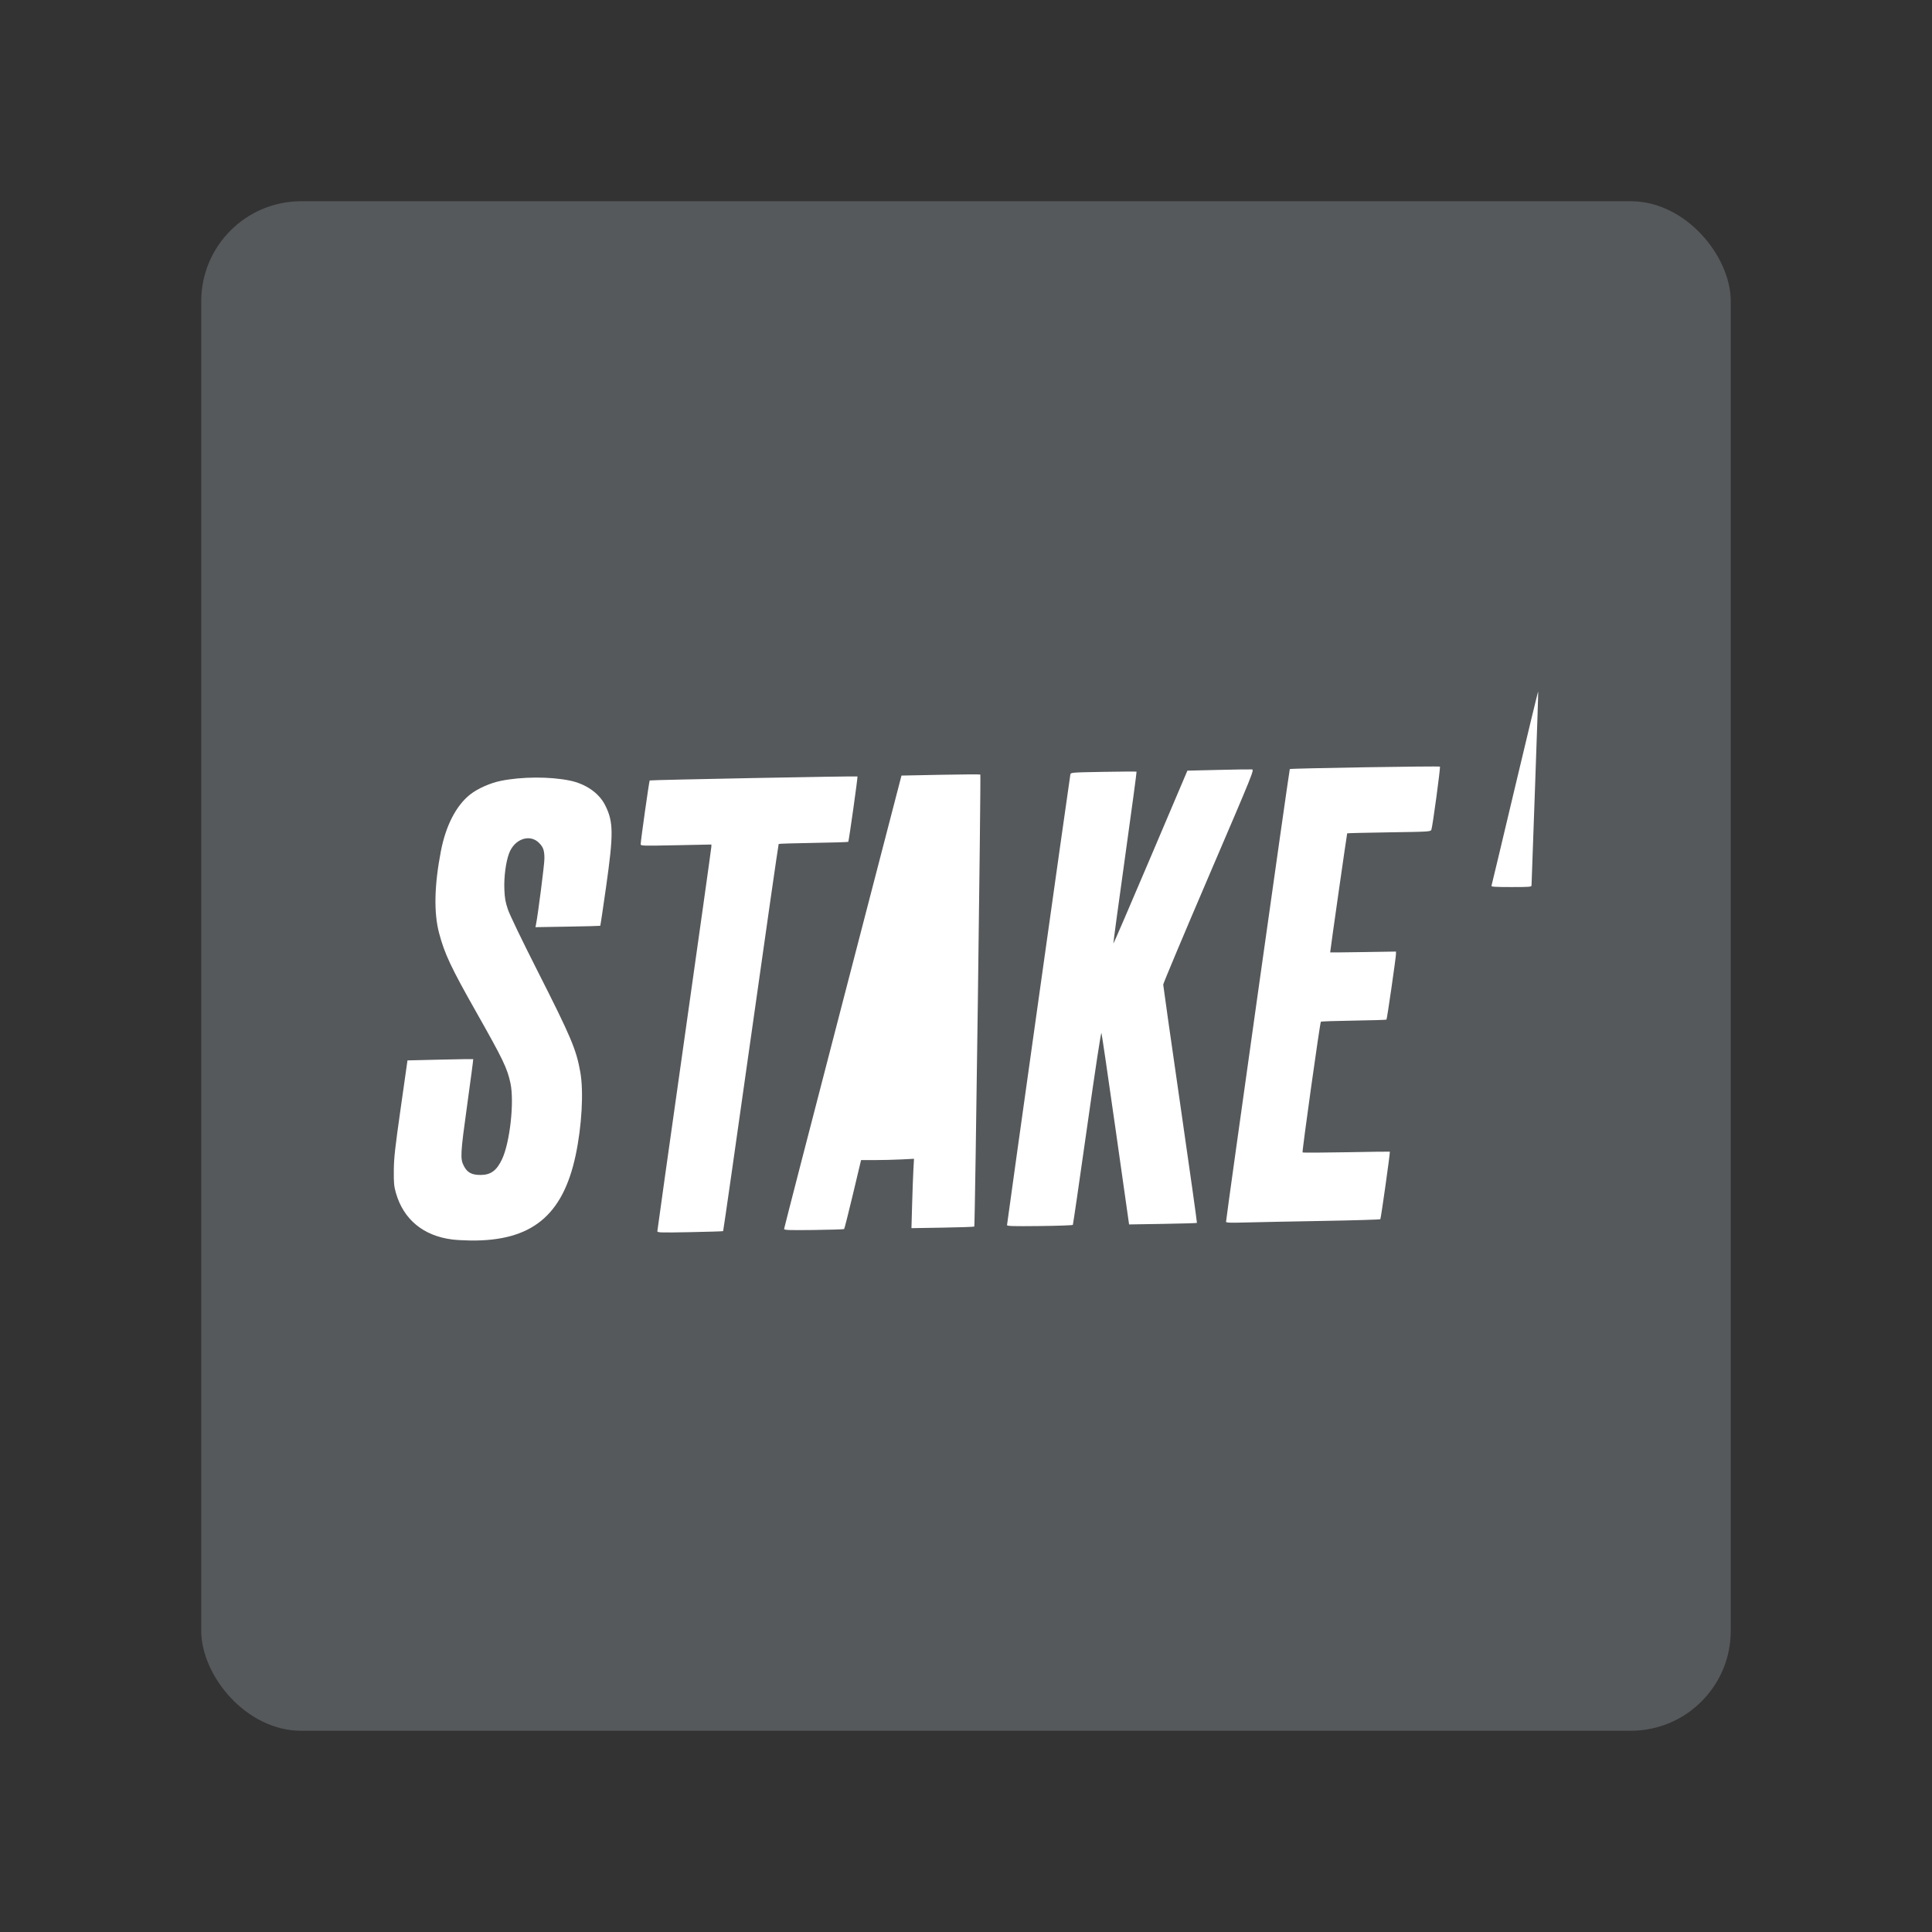 <?xml version="1.0" encoding="UTF-8" standalone="no"?>
<svg
   xmlns:dc="http://purl.org/dc/elements/1.1/"
   xmlns:cc="http://creativecommons.org/ns#"
   xmlns:rdf="http://www.w3.org/1999/02/22-rdf-syntax-ns#"
   xmlns:svg="http://www.w3.org/2000/svg"
   xmlns="http://www.w3.org/2000/svg"
   xmlns:sodipodi="http://sodipodi.sourceforge.net/DTD/sodipodi-0.dtd"
   xmlns:inkscape="http://www.inkscape.org/namespaces/inkscape"
   width="192"
   height="192"
   version="1.1"
   viewBox="0 0 192 192"
   id="svg14"
   sodipodi:docname="stake.svg"
   inkscape:version="1.0.1 (3bc2e813f5, 2020-09-07)"
   inkscape:export-xdpi="96"
   inkscape:export-ydpi="96"
   inkscape:export-filename="/home/jphilippe/github/delta/android/contributed-vectors/stake.png">
  <rect x="0" y="0" width="192" height="192" fill="#333333" stroke="none"/>
  <defs
     id="defs18" />
  <sodipodi:namedview
     pagecolor="#ffffff"
     bordercolor="#666666"
     borderopacity="1"
     objecttolerance="10"
     gridtolerance="10"
     guidetolerance="10"
     inkscape:pageopacity="0"
     inkscape:pageshadow="2"
     inkscape:window-width="1718"
     inkscape:window-height="1050"
     id="namedview16"
     showgrid="false"
     inkscape:zoom="3.3697917"
     inkscape:cx="57.027879"
     inkscape:cy="118.10819"
     inkscape:window-x="36"
     inkscape:window-y="0"
     inkscape:window-maximized="0"
     inkscape:current-layer="svg14"
     inkscape:document-rotation="0"
     inkscape:pagecheckerboard="0" />
  <rect
     x="20"
     y="20"
     width="152"
     height="152"
     rx="9.935"
     opacity="0.63"
     id="rect2"
     style="fill:#56595b;stroke:none;stroke-width:1;stroke-miterlimit:4;stroke-dasharray:none;fill-opacity:1;opacity:1" />
  <path
     style="fill:#ffffff;fill-opacity:1;stroke-width:1"
     d="m 44.938,123.178 c -2.862,-0.358 -4.841,-1.994 -5.592,-4.623 -0.19,-0.665 -0.22,-0.986 -0.209,-2.241 0.011,-1.244 0.114,-2.176 0.686,-6.198 l 0.673,-4.734 3.253,-0.077 c 1.789,-0.042 3.265,-0.064 3.28,-0.049 0.015,0.015 -0.256,2.071 -0.603,4.567 -0.669,4.81 -0.698,5.327 -0.34,6.029 0.345,0.677 0.79,0.918 1.686,0.914 1.007,-0.004 1.595,-0.441 2.127,-1.579 0.78,-1.67 1.222,-5.671 0.833,-7.524 -0.314,-1.493 -0.729,-2.357 -3.379,-7.04 -2.531,-4.472 -3.165,-5.817 -3.713,-7.881 -0.539,-2.028 -0.481,-4.753 0.174,-8.15 0.488,-2.534 1.513,-4.525 2.894,-5.625 0.731,-0.582 1.991,-1.147 3.037,-1.361 2.082,-0.427 4.884,-0.441 6.869,-0.036 1.599,0.326 2.913,1.239 3.523,2.447 0.834,1.651 0.846,2.827 0.088,8.169 -0.296,2.084 -0.553,3.802 -0.572,3.818 -0.019,0.016 -1.475,0.054 -3.237,0.083 l -3.203,0.054 0.053,-0.261 c 0.196,-0.969 0.838,-5.98 0.838,-6.54 0,-0.817 -0.103,-1.129 -0.515,-1.556 -0.916,-0.95 -2.456,-0.426 -2.997,1.019 -0.324,0.866 -0.519,2.362 -0.469,3.588 0.037,0.879 0.103,1.251 0.355,1.996 0.184,0.543 1.38,3.025 2.942,6.107 3.334,6.577 3.853,7.804 4.252,10.059 0.343,1.934 0.15,5.358 -0.463,8.248 -1.28,6.023 -4.392,8.549 -10.448,8.48 -0.606,-0.007 -1.426,-0.053 -1.822,-0.103 z m 20.389,-0.821 c 0,-0.085 1.208,-8.672 2.684,-19.083 1.476,-10.41 2.684,-19.022 2.684,-19.137 v -0.209 l -3.514,0.071 c -3.365,0.068 -3.514,0.063 -3.511,-0.108 0.005,-0.362 0.841,-6.277 0.895,-6.33 0.056,-0.056 20.595,-0.451 20.649,-0.397 0.045,0.045 -0.855,6.438 -0.914,6.497 -0.029,0.029 -1.584,0.076 -3.457,0.105 -1.873,0.029 -3.429,0.078 -3.459,0.107 -0.03,0.03 -1.274,8.69 -2.765,19.245 -1.491,10.555 -2.731,19.208 -2.756,19.23 -0.025,0.022 -1.506,0.068 -3.291,0.102 -2.923,0.056 -3.246,0.047 -3.246,-0.093 z m 12.598,-0.235 c 0.003,-0.081 2.629,-10.249 5.835,-22.597 l 5.829,-22.45 3.89,-0.077 c 2.139,-0.042 3.914,-0.053 3.944,-0.023 0.073,0.073 -0.524,44.843 -0.599,44.918 -0.032,0.032 -1.45,0.082 -3.151,0.109 l -3.093,0.051 0.065,-2.333 c 0.036,-1.283 0.092,-2.834 0.126,-3.447 l 0.061,-1.114 -1.259,0.064 c -0.692,0.035 -1.876,0.064 -2.63,0.065 l -1.371,3.8e-4 -0.808,3.392 c -0.445,1.866 -0.838,3.421 -0.874,3.457 -0.036,0.036 -1.394,0.08 -3.018,0.098 -2.576,0.029 -2.952,0.014 -2.947,-0.114 z M 100.077,121.747 c 0,-0.169 6.232,-44.507 6.294,-44.779 0.046,-0.201 0.102,-0.205 3.292,-0.262 1.785,-0.032 3.264,-0.04 3.286,-0.017 0.022,0.022 -0.495,3.868 -1.15,8.545 -0.655,4.678 -1.175,8.521 -1.154,8.542 0.02,0.02 1.684,-3.839 3.697,-8.576 l 3.66,-8.613 3.068,-0.074 c 1.687,-0.041 3.186,-0.063 3.33,-0.049 0.262,0.025 0.253,0.046 -4.27,10.6 -2.493,5.816 -4.532,10.67 -4.531,10.786 9.7e-4,0.116 0.764,5.482 1.696,11.925 0.932,6.442 1.677,11.733 1.655,11.756 -0.021,0.024 -1.547,0.068 -3.391,0.098 l -3.352,0.054 -1.337,-9.419 c -0.735,-5.181 -1.37,-9.504 -1.411,-9.608 -0.045,-0.114 -0.61,3.594 -1.432,9.401 -0.747,5.274 -1.381,9.626 -1.409,9.67 -0.028,0.044 -1.511,0.097 -3.296,0.116 -2.674,0.029 -3.246,0.012 -3.246,-0.096 z m 21.766,-0.329 c -0.003,-0.301 6.283,-44.935 6.336,-44.989 0.075,-0.076 14.845,-0.316 14.919,-0.243 0.069,0.069 -0.732,5.984 -0.848,6.265 -0.083,0.2 -0.148,0.205 -4.207,0.266 -2.268,0.034 -4.14,0.079 -4.161,0.1 -0.027,0.027 -1.691,11.67 -1.691,11.832 0,0.011 1.471,-0.004 3.27,-0.032 l 3.27,-0.051 v 0.234 c 9.7e-4,0.34 -0.885,6.471 -0.944,6.529 -0.027,0.027 -1.491,0.071 -3.254,0.098 -1.763,0.027 -3.232,0.076 -3.266,0.11 -0.091,0.091 -1.885,12.91 -1.819,12.988 0.032,0.037 1.99,0.029 4.352,-0.016 2.362,-0.046 4.307,-0.071 4.322,-0.056 0.046,0.046 -0.883,6.638 -0.946,6.712 -0.033,0.038 -2.584,0.114 -5.671,0.168 -3.086,0.054 -6.523,0.124 -7.637,0.154 -1.615,0.044 -2.026,0.03 -2.027,-0.07 z m 26.379,-33.386 c 0.024,-0.067 1.072,-4.458 2.329,-9.758 1.257,-5.3 2.297,-9.6 2.313,-9.555 0.015,0.045 -0.127,4.364 -0.317,9.599 -0.19,5.234 -0.345,9.589 -0.345,9.677 0,0.143 -0.215,0.16 -2.011,0.16 -1.567,0 -2.002,-0.027 -1.968,-0.122 z"
     id="path1083" />
  <style
     type="text/css"
     id="style831">
	.st0{fill:#56595B;enable-background:new    ;}
	.st1{fill:#F9DE81;}
</style>
</svg>
